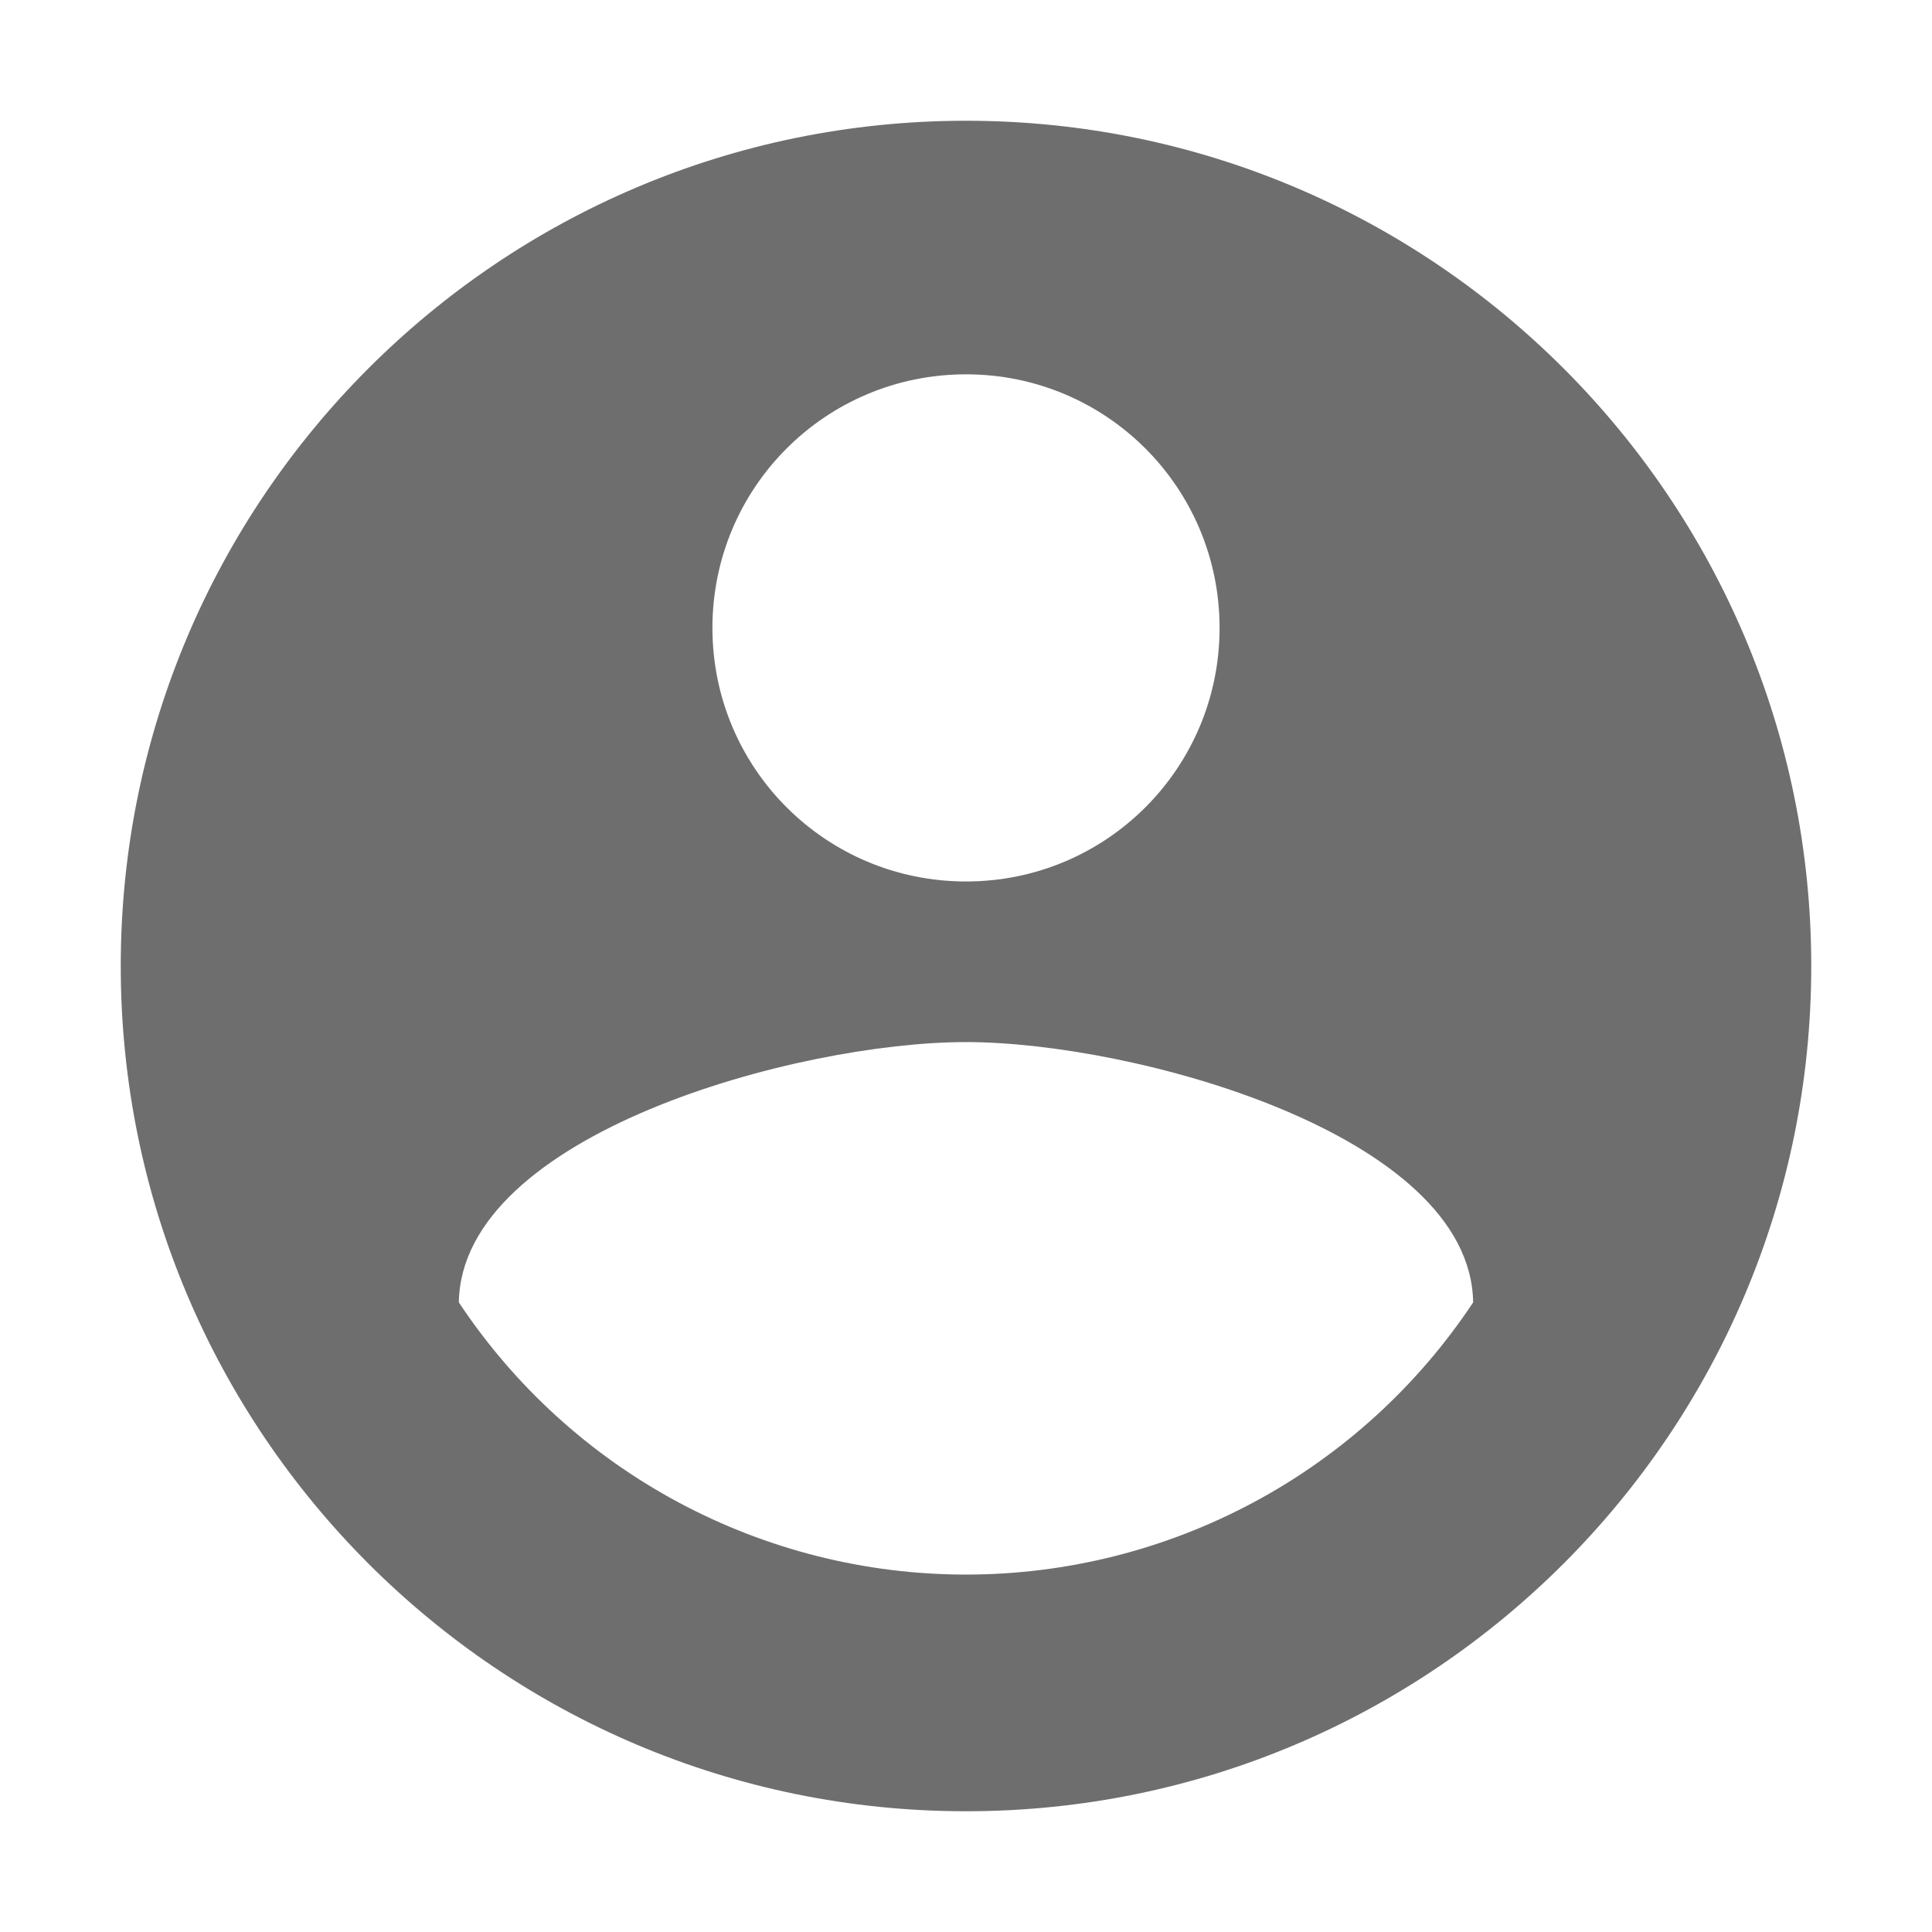 <svg width="16" height="16" viewBox="0 0 16 16" fill="none" xmlns="http://www.w3.org/2000/svg">
<path fill-rule="evenodd" clip-rule="evenodd" d="M8 1C4.136 1 1 4.136 1 8C1 11.864 4.136 15 8 15C11.864 15 15 11.864 15 8C15 4.136 11.864 1 8 1ZM8 3.1C9.162 3.1 10.1 4.038 10.1 5.2C10.1 6.362 9.162 7.3 8 7.3C6.838 7.3 5.9 6.362 5.9 5.2C5.9 4.038 6.838 3.1 8 3.1V3.1ZM8 13.04C7.168 13.04 6.35 12.834 5.617 12.441C4.884 12.048 4.26 11.479 3.8 10.786C3.821 9.393 6.6 8.63 8 8.63C9.393 8.63 12.179 9.393 12.2 10.786C11.74 11.479 11.116 12.048 10.383 12.441C9.65 12.834 8.832 13.04 8 13.04V13.04Z" fill="#6E6E6E"/>
</svg>
